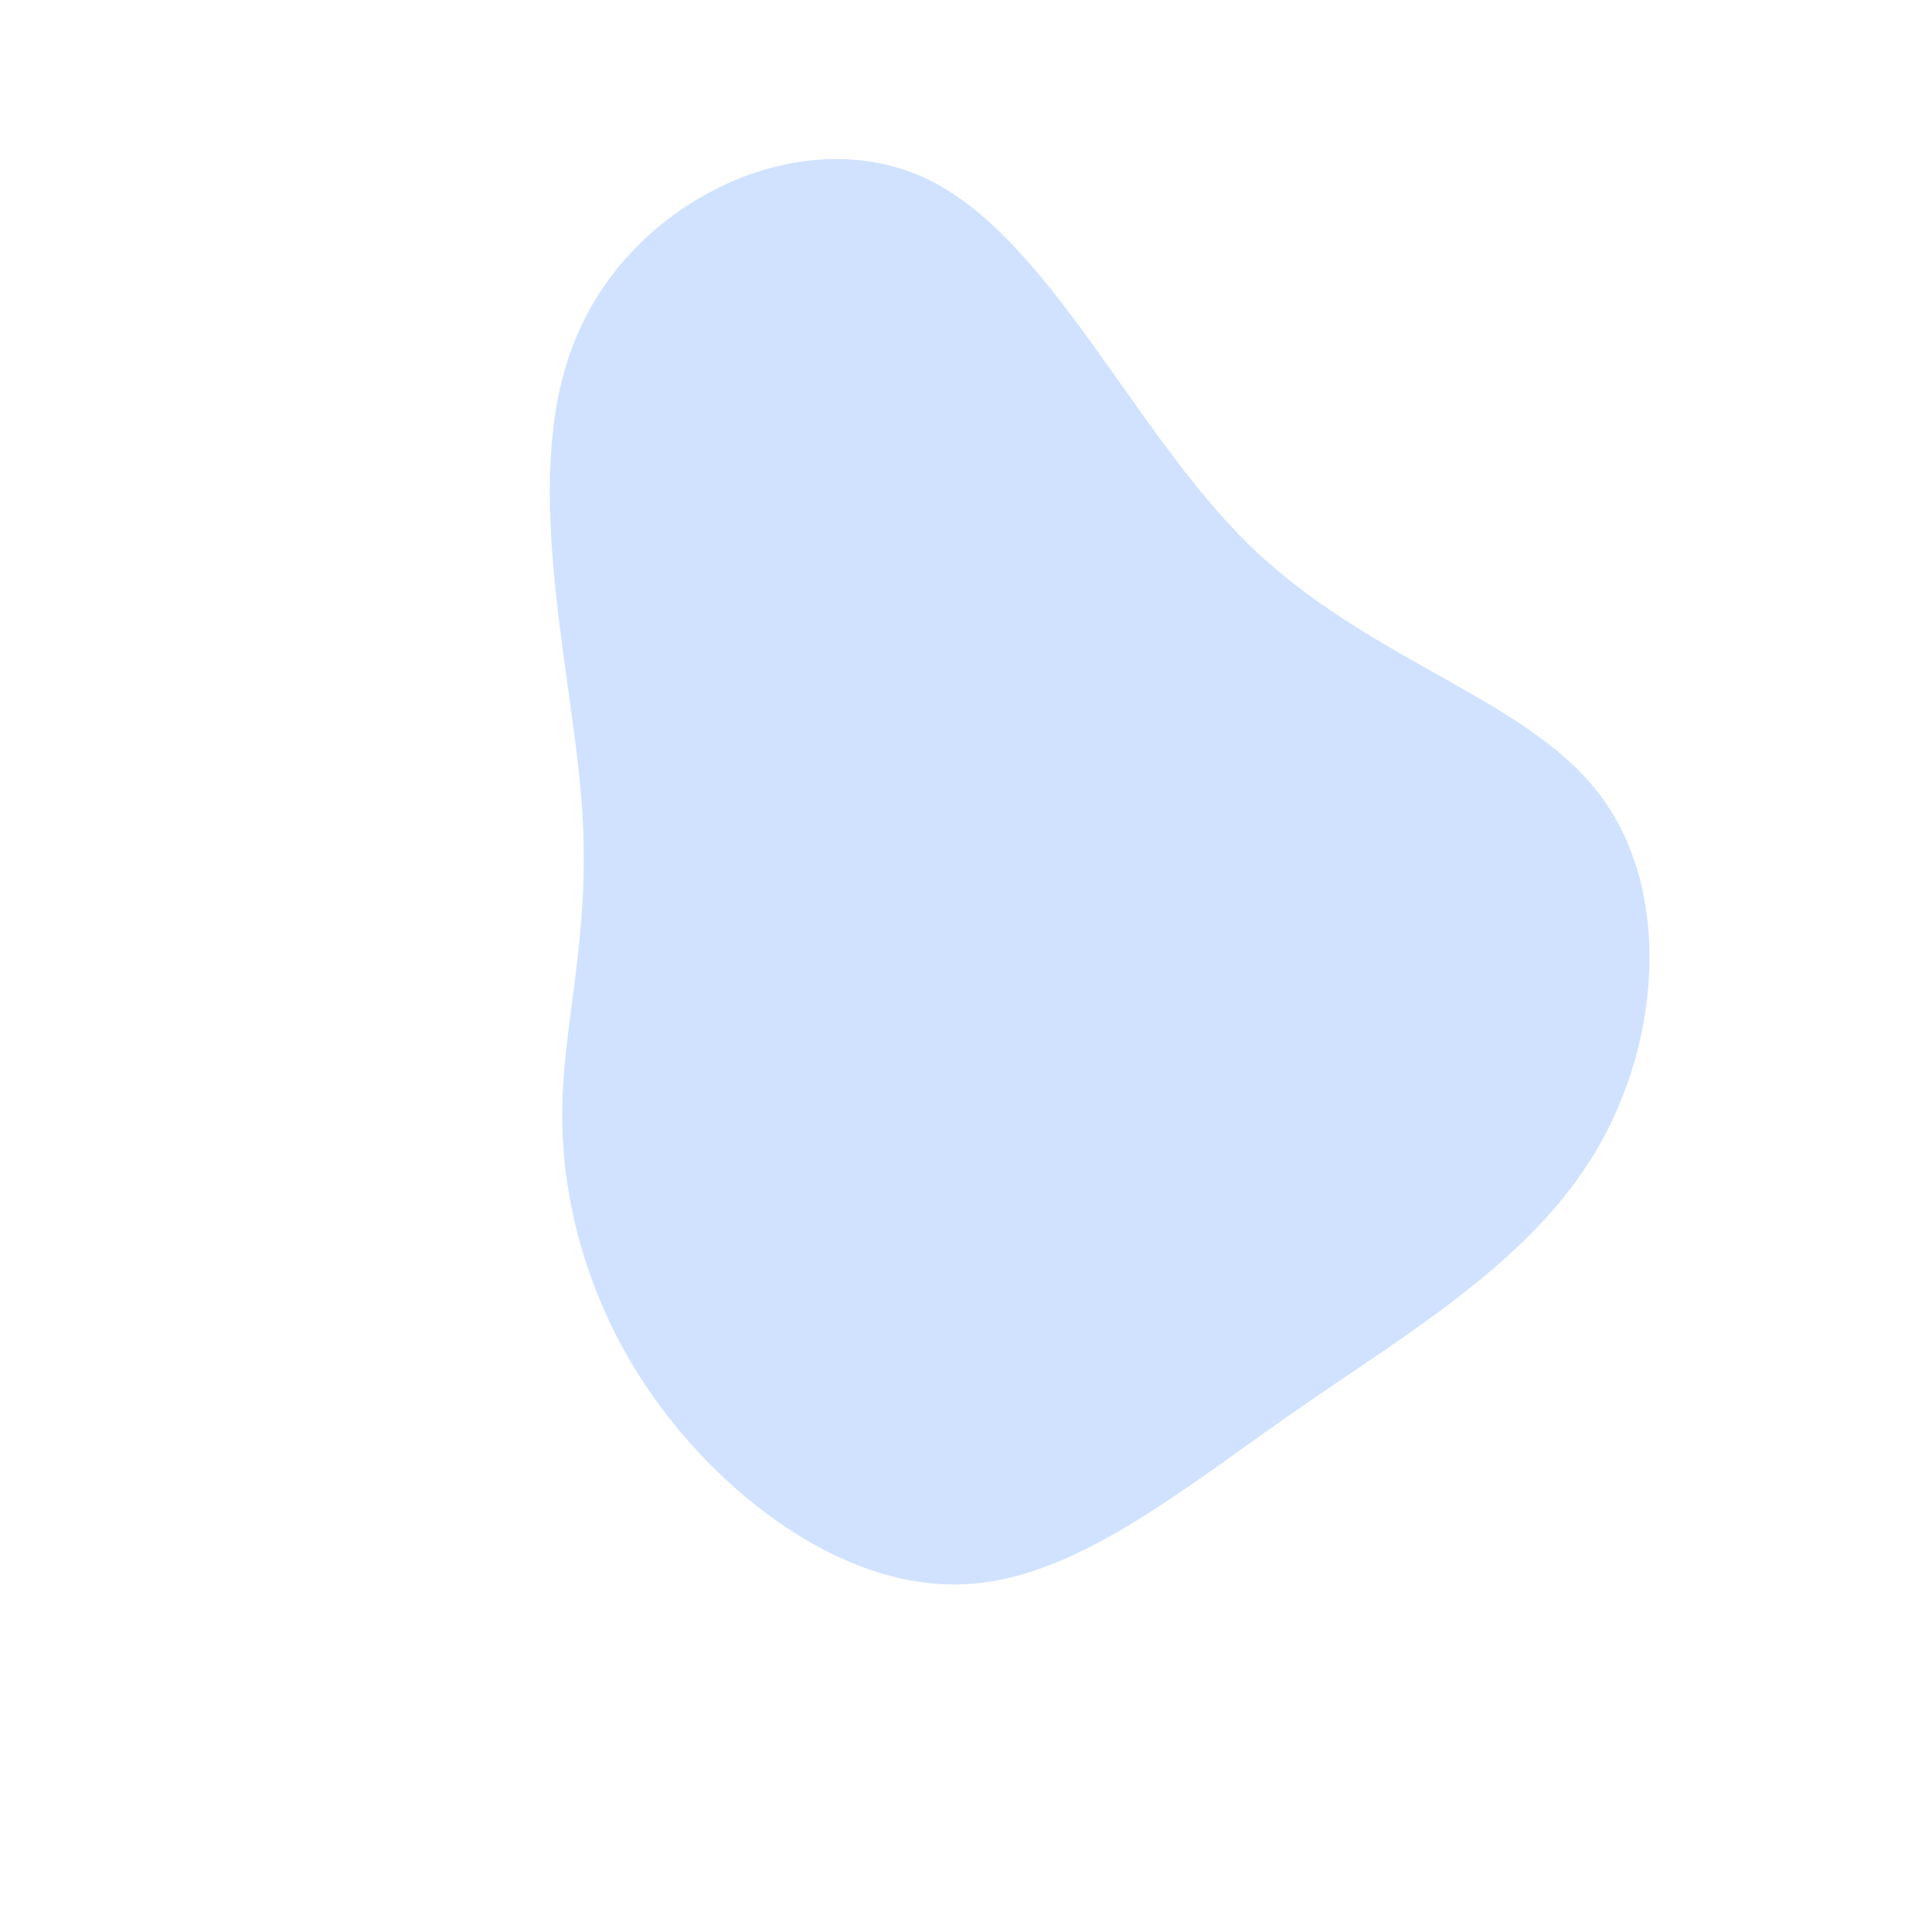 <?xml version="1.0" standalone="no"?>
<svg viewBox="0 0 200 200" xmlns="http://www.w3.org/2000/svg">
  <path fill="#D0E2FF" d="M29.4,-43.5C41.7,-31.6,57.8,-27.8,65.4,-18C73,-8.3,72.1,7.4,65.3,19C58.5,30.6,45.7,38,33.9,46.2C22,54.5,11,63.6,-0.3,64C-11.7,64.5,-23.3,56.3,-30.8,46.7C-38.4,37,-41.7,25.8,-41.8,15.9C-41.9,5.9,-38.7,-2.8,-39.8,-17.1C-40.9,-31.4,-46.3,-51.2,-40.3,-65.2C-34.4,-79.3,-17.2,-87.5,-4.3,-81.6C8.6,-75.6,17.1,-55.5,29.4,-43.5Z" transform="translate(100 100)" />
</svg>
